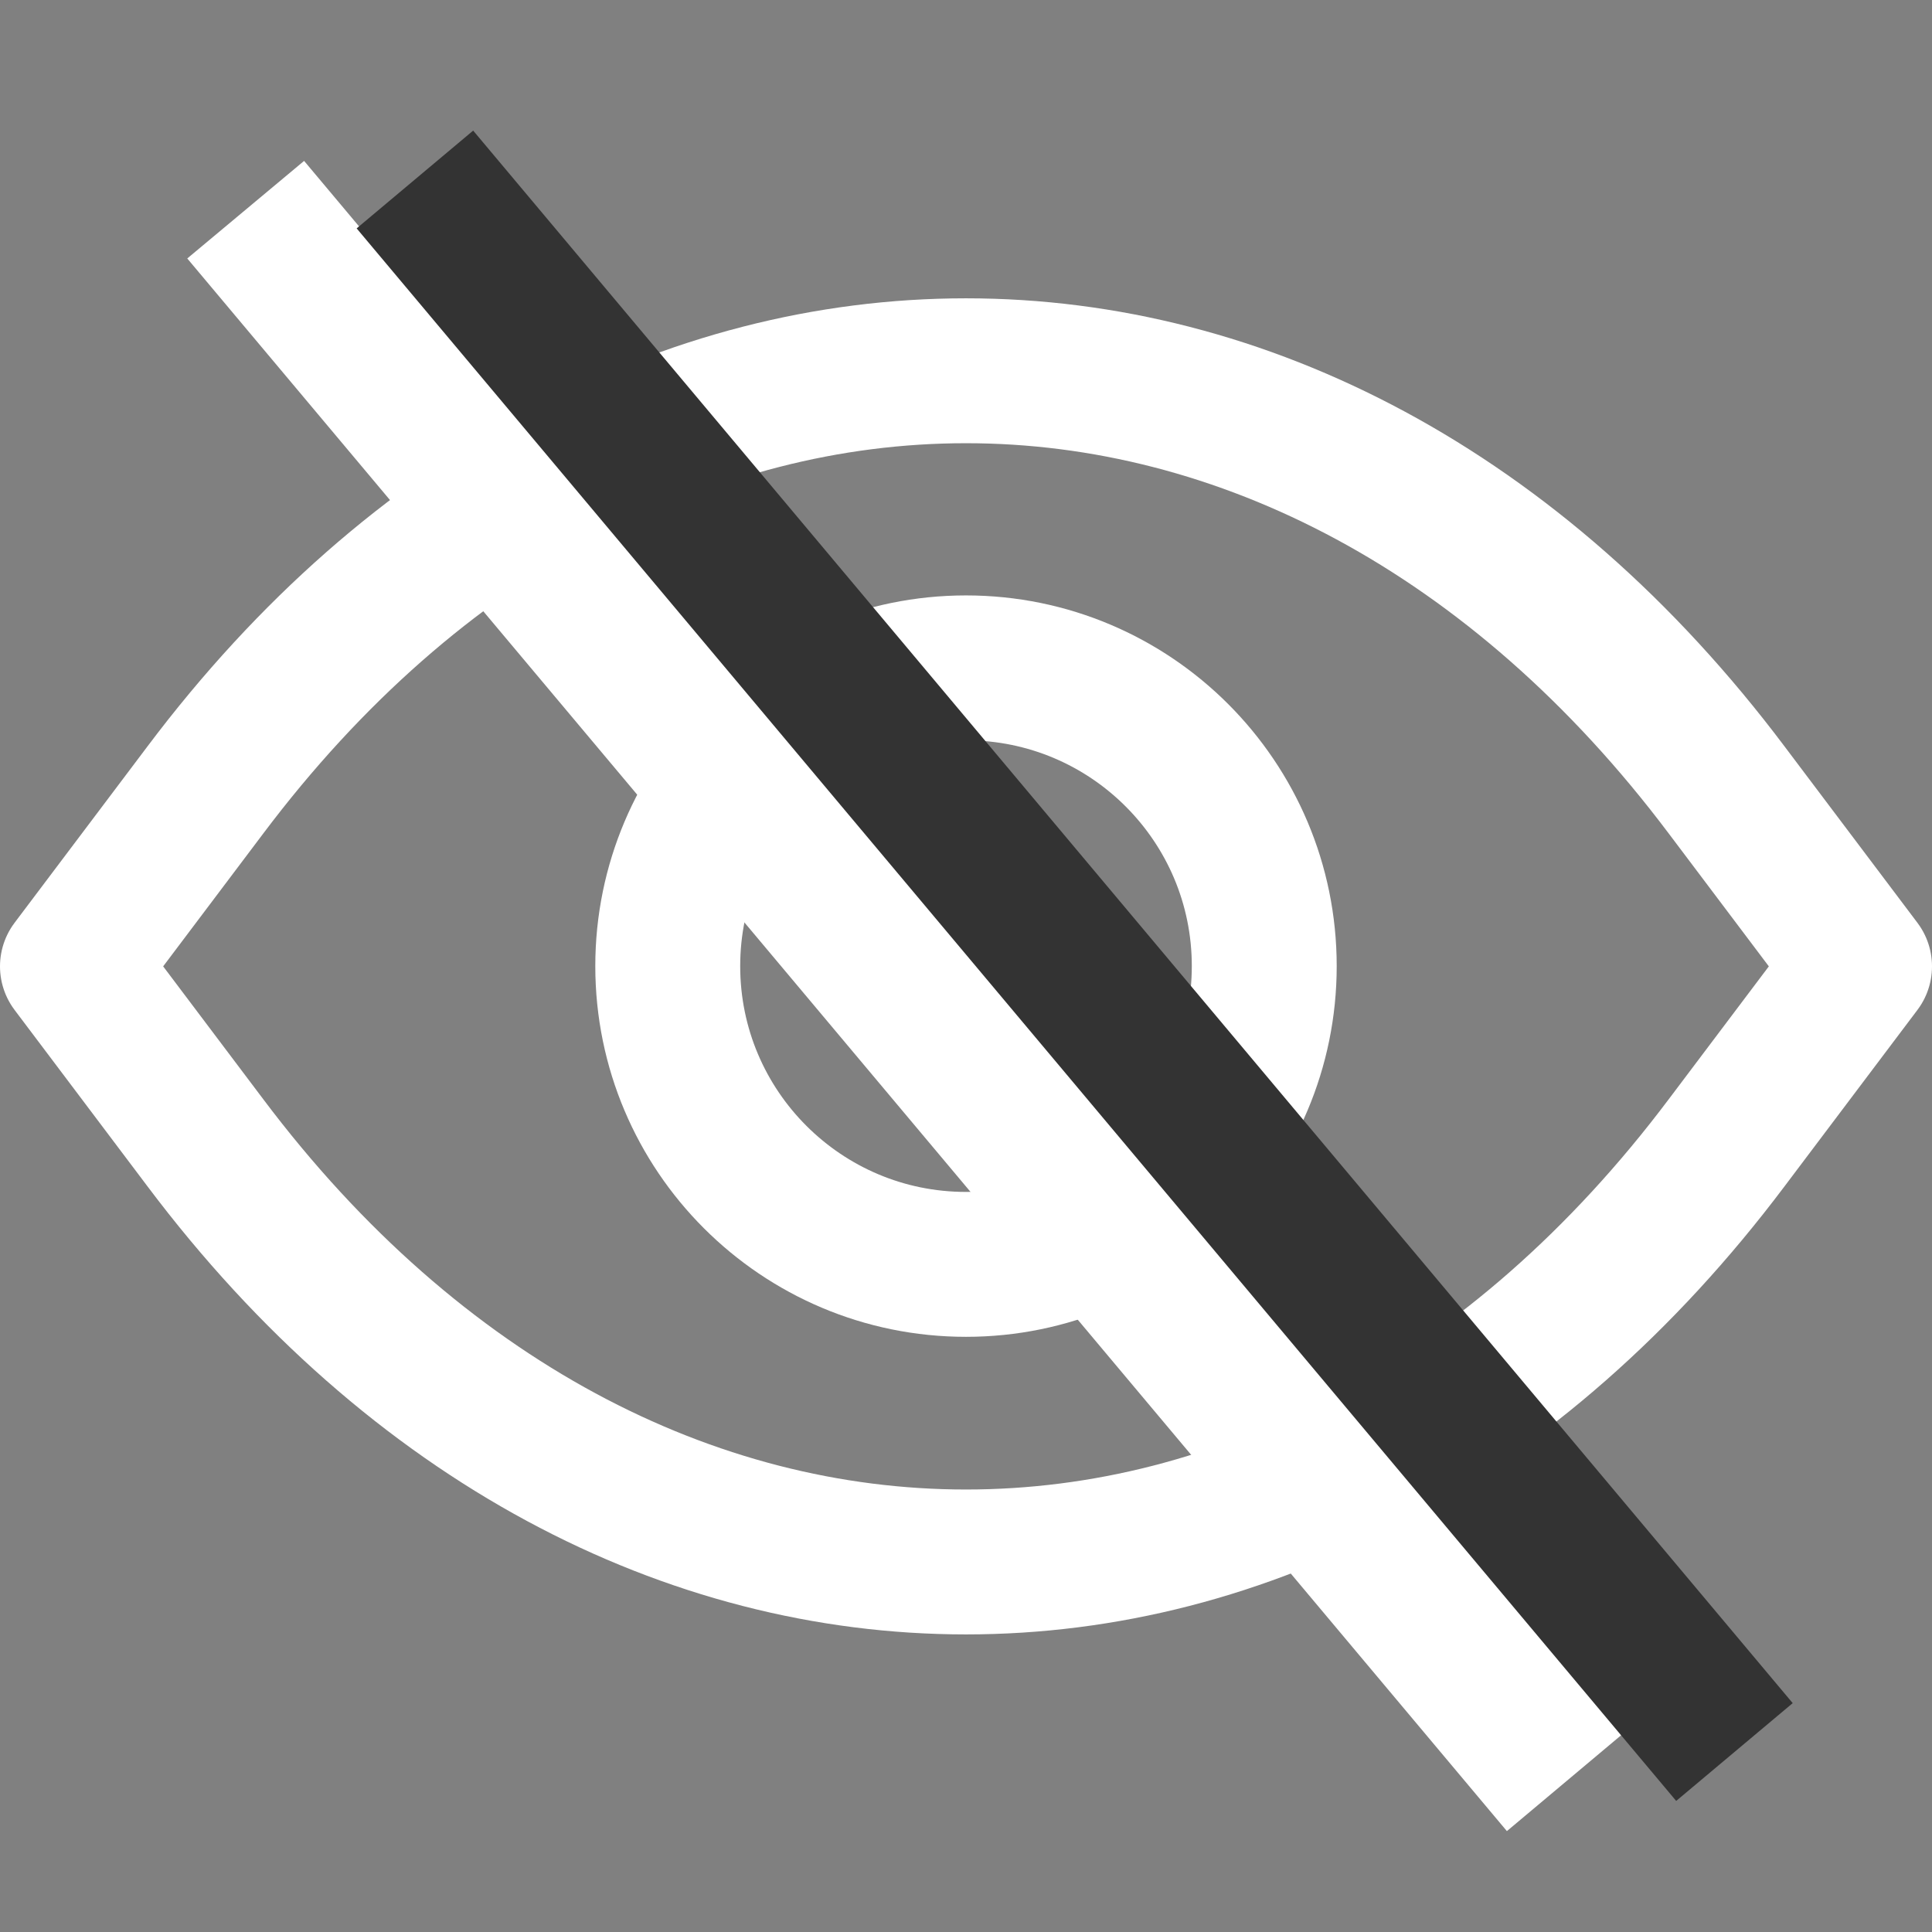 <svg width="16" height="16" viewBox="0 0 16 16" fill="none" xmlns="http://www.w3.org/2000/svg">
<rect x="0" y="0" width="16" height="16" fill="#808080" stroke="none"/>
<g id="_&#235;&#160;&#136;&#236;&#157;&#180;&#236;&#150;&#180;_1" clip-path="url(#clip0_566_6945)">
<g id="Group">
<g id="Group_2">
<path id="Vector" d="M15.4 8.003L14.3 9.463C10.82 14.093 5.18 14.093 1.7 9.463L0.6 8.003L1.7 6.543C5.18 1.913 10.82 1.913 14.3 6.543L15.4 8.003Z" stroke="white" stroke-width="1.2" stroke-linecap="round" stroke-linejoin="round"/>
<path id="Vector_2" d="M8 10.471C9.364 10.471 10.47 9.365 10.47 8.001C10.47 6.637 9.364 5.531 8 5.531C6.636 5.531 5.53 6.637 5.53 8.001C5.53 9.365 6.636 10.471 8 10.471Z" stroke="white" stroke-width="1.2" stroke-linecap="round" stroke-linejoin="round"/>
</g>
</g>
<path id="Vector_3" d="M2.456 2.036L2.256 2.203L12.541 14.46L12.74 14.293L2.456 2.036Z" stroke="white" stroke-miterlimit="10"/>
<path id="Vector_4" d="M3.857 1.786L3.658 1.953L13.943 14.21L14.142 14.043L3.857 1.786Z" stroke="#333333" stroke-miterlimit="10"/>
</g>
<defs>
<clipPath id="clip0_566_6945">
<rect width="16" height="16" fill="white"/>
</clipPath>
</defs>
</svg>
